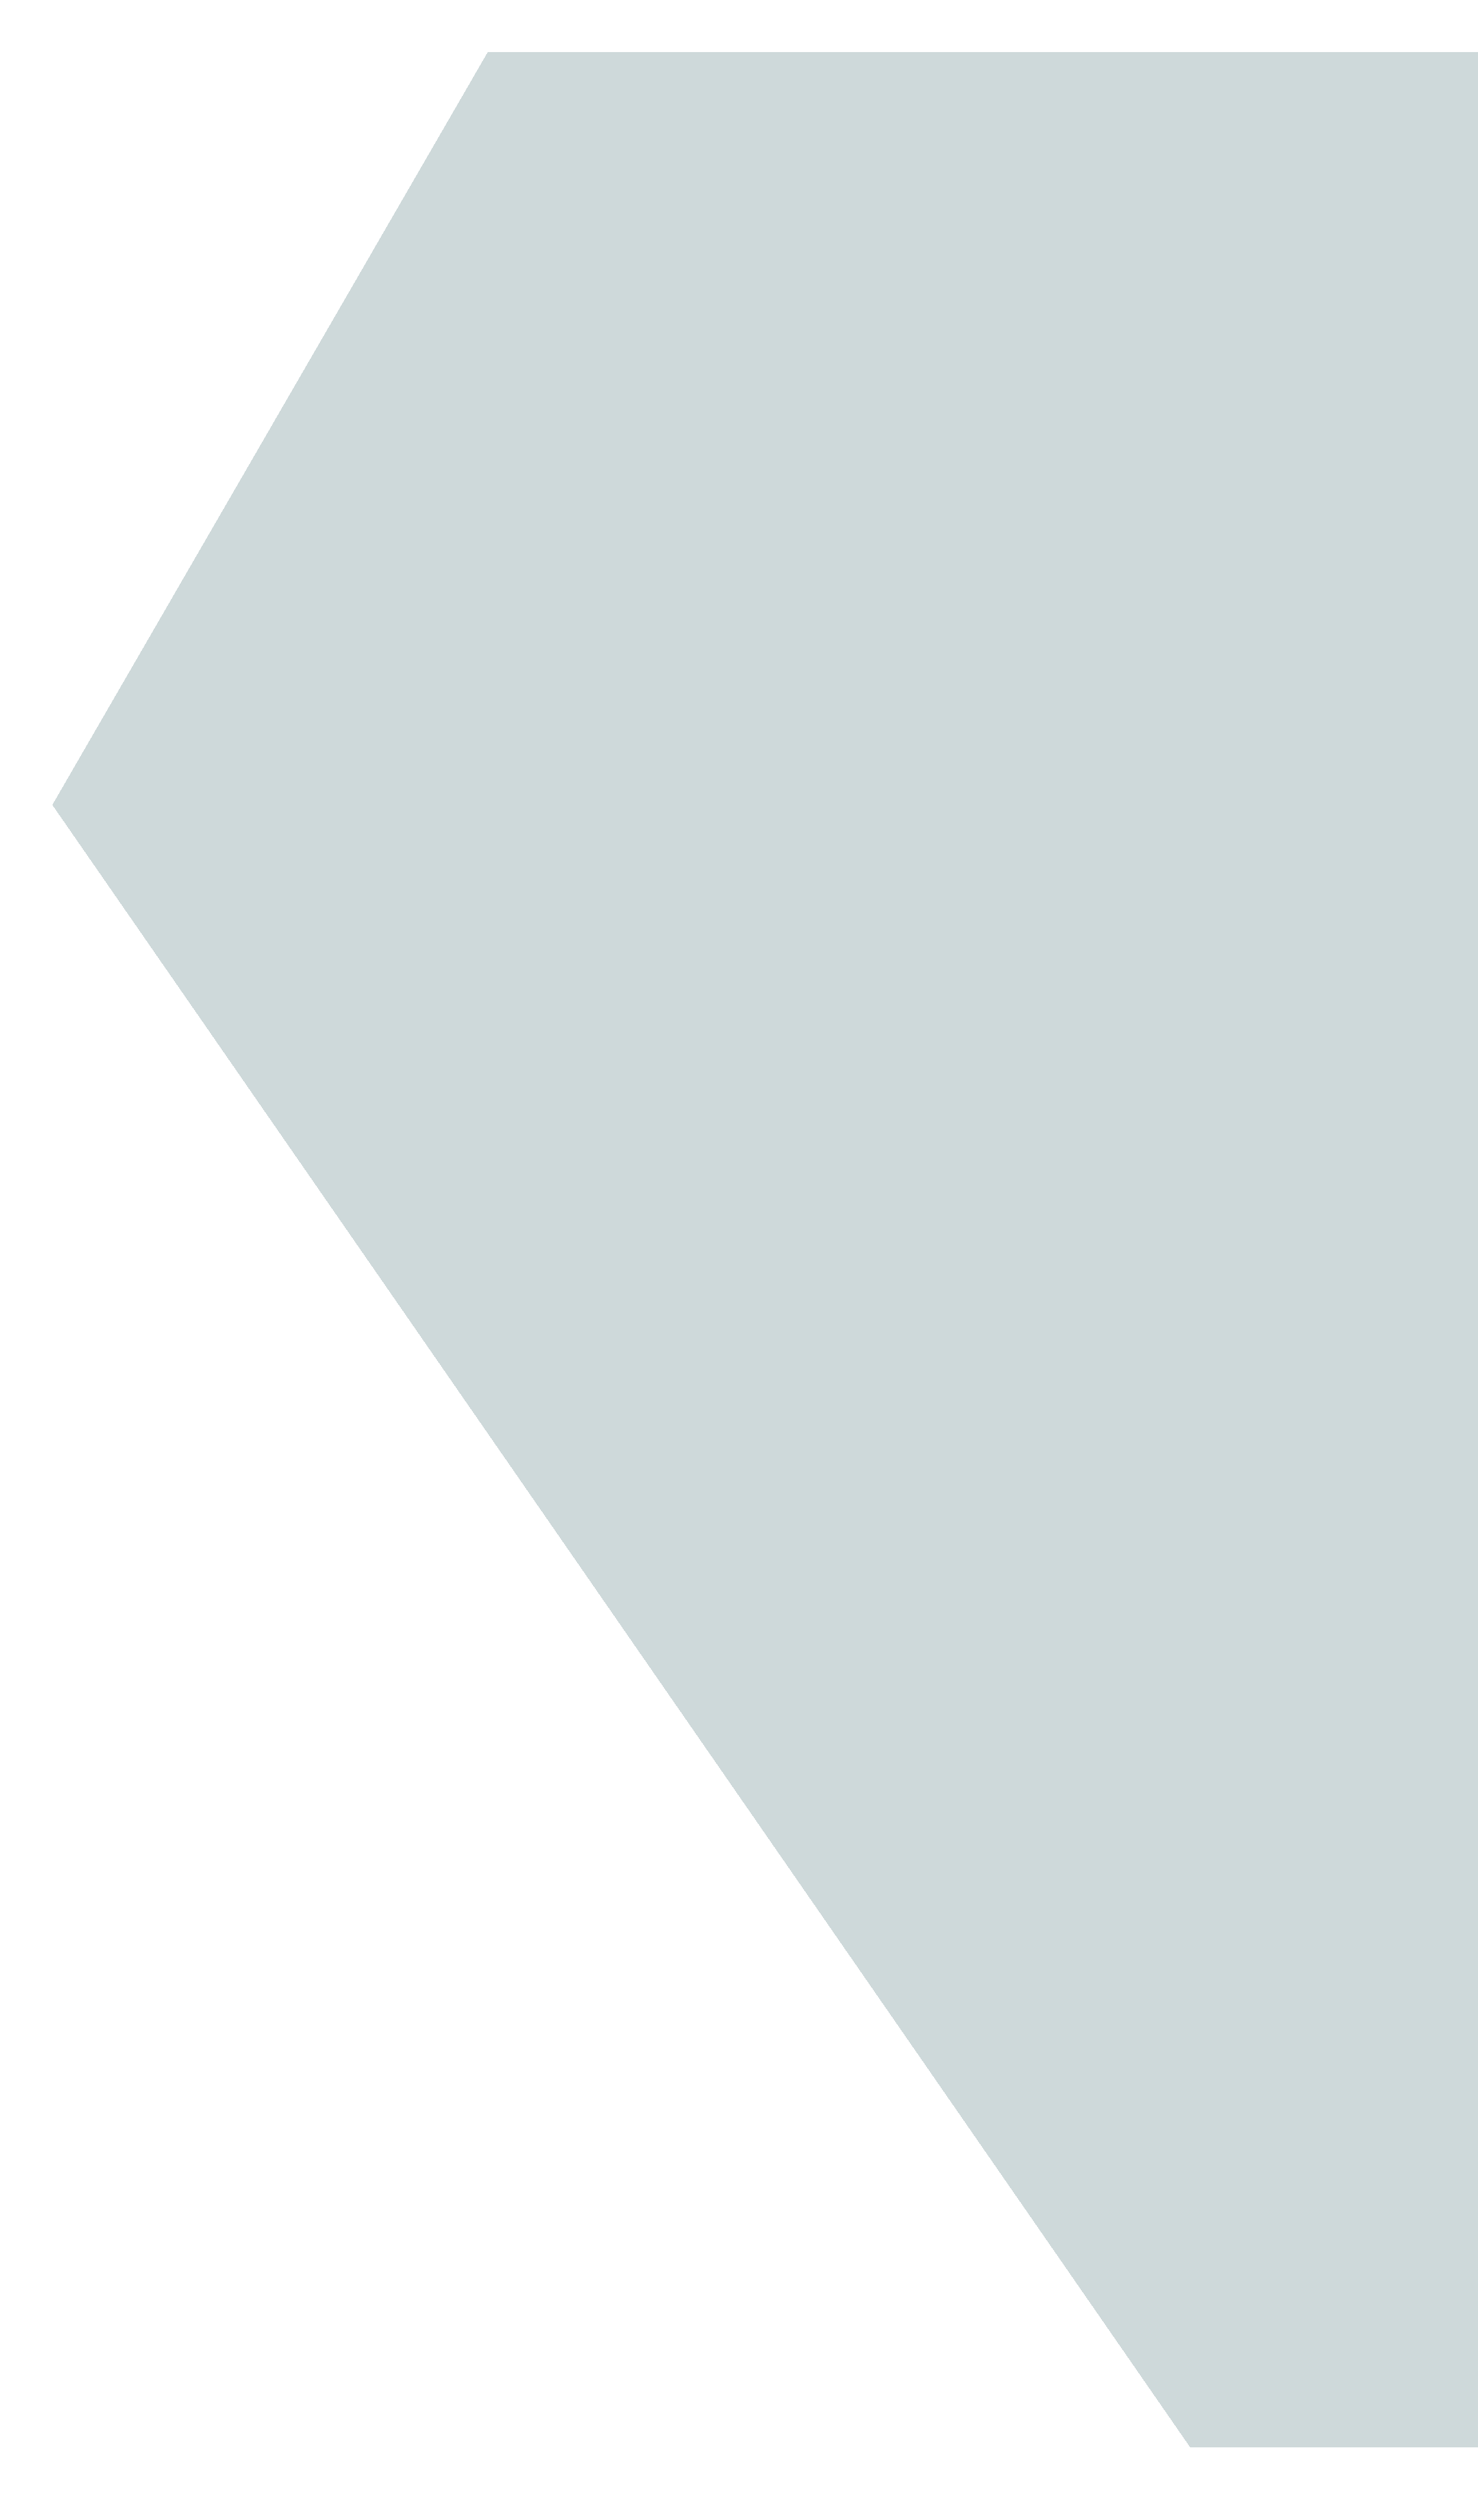 <svg width="113" height="191" viewBox="0 0 113 191" fill="none" xmlns="http://www.w3.org/2000/svg">
<g id="Vector 2" filter="url(#filter0_d_207_30)">
<path d="M37.279 0H113V183H91L4 57.5L37.279 0Z" fill="#5A7F82" fill-opacity="0.3" shape-rendering="crispEdges"/>
</g>
<defs>
<filter id="filter0_d_207_30" x="0" y="0" width="117" height="191" filterUnits="userSpaceOnUse" color-interpolation-filters="sRGB">
<feFlood flood-opacity="0" result="BackgroundImageFix"/>
<feColorMatrix in="SourceAlpha" type="matrix" values="0 0 0 0 0 0 0 0 0 0 0 0 0 0 0 0 0 0 127 0" result="hardAlpha"/>
<feOffset dy="4"/>
<feGaussianBlur stdDeviation="2"/>
<feComposite in2="hardAlpha" operator="out"/>
<feColorMatrix type="matrix" values="0 0 0 0 0 0 0 0 0 0 0 0 0 0 0 0 0 0 0.25 0"/>
<feBlend mode="normal" in2="BackgroundImageFix" result="effect1_dropShadow_207_30"/>
<feBlend mode="normal" in="SourceGraphic" in2="effect1_dropShadow_207_30" result="shape"/>
</filter>
</defs>
</svg>
